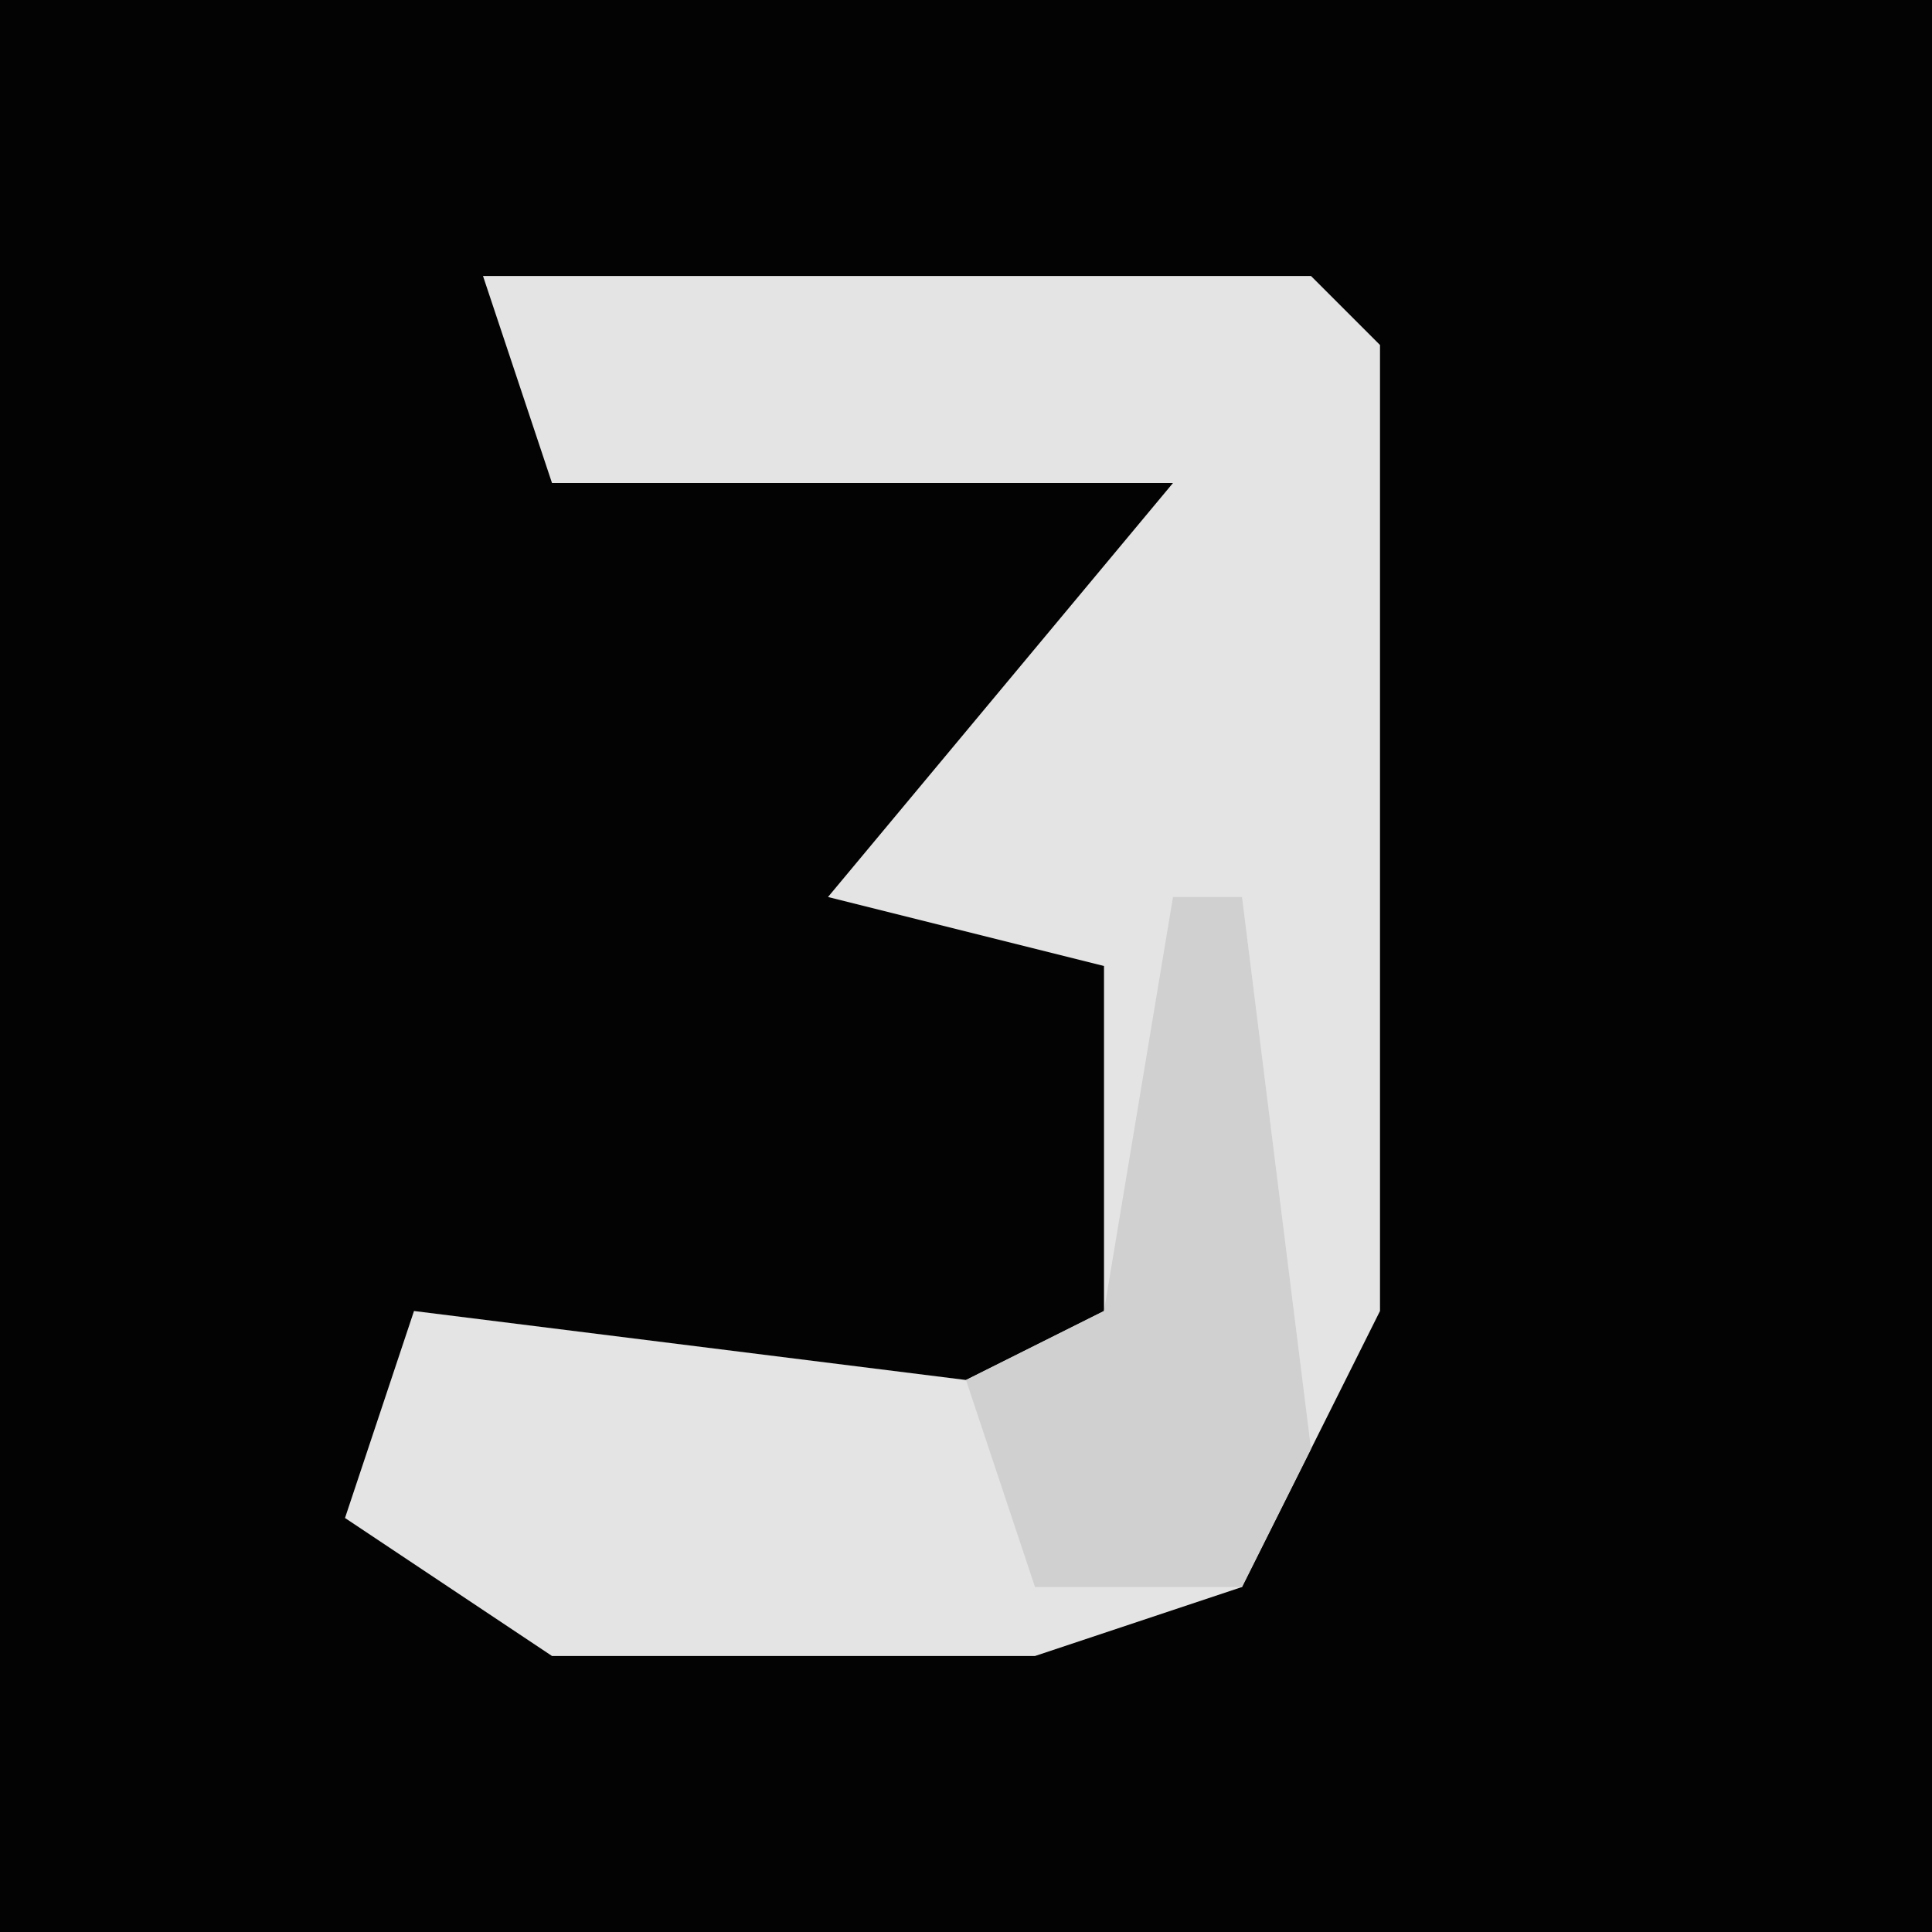 <?xml version="1.0" encoding="UTF-8"?>
<svg version="1.1" xmlns="http://www.w3.org/2000/svg" width="28" height="28">
<path d="M0,0 L28,0 L28,28 L0,28 Z " fill="#030303" transform="translate(0,0)"/>
<path d="M0,0 L12,0 L13,1 L13,15 L11,19 L8,20 L1,20 L-2,18 L-1,15 L7,16 L9,15 L9,10 L5,9 L10,3 L1,3 Z " fill="#E4E4E4" transform="translate(7,4)"/>
<path d="M0,0 L1,0 L2,8 L1,10 L-2,10 L-3,7 L-1,6 Z " fill="#D0D0D0" transform="translate(17,13)"/>
</svg>
